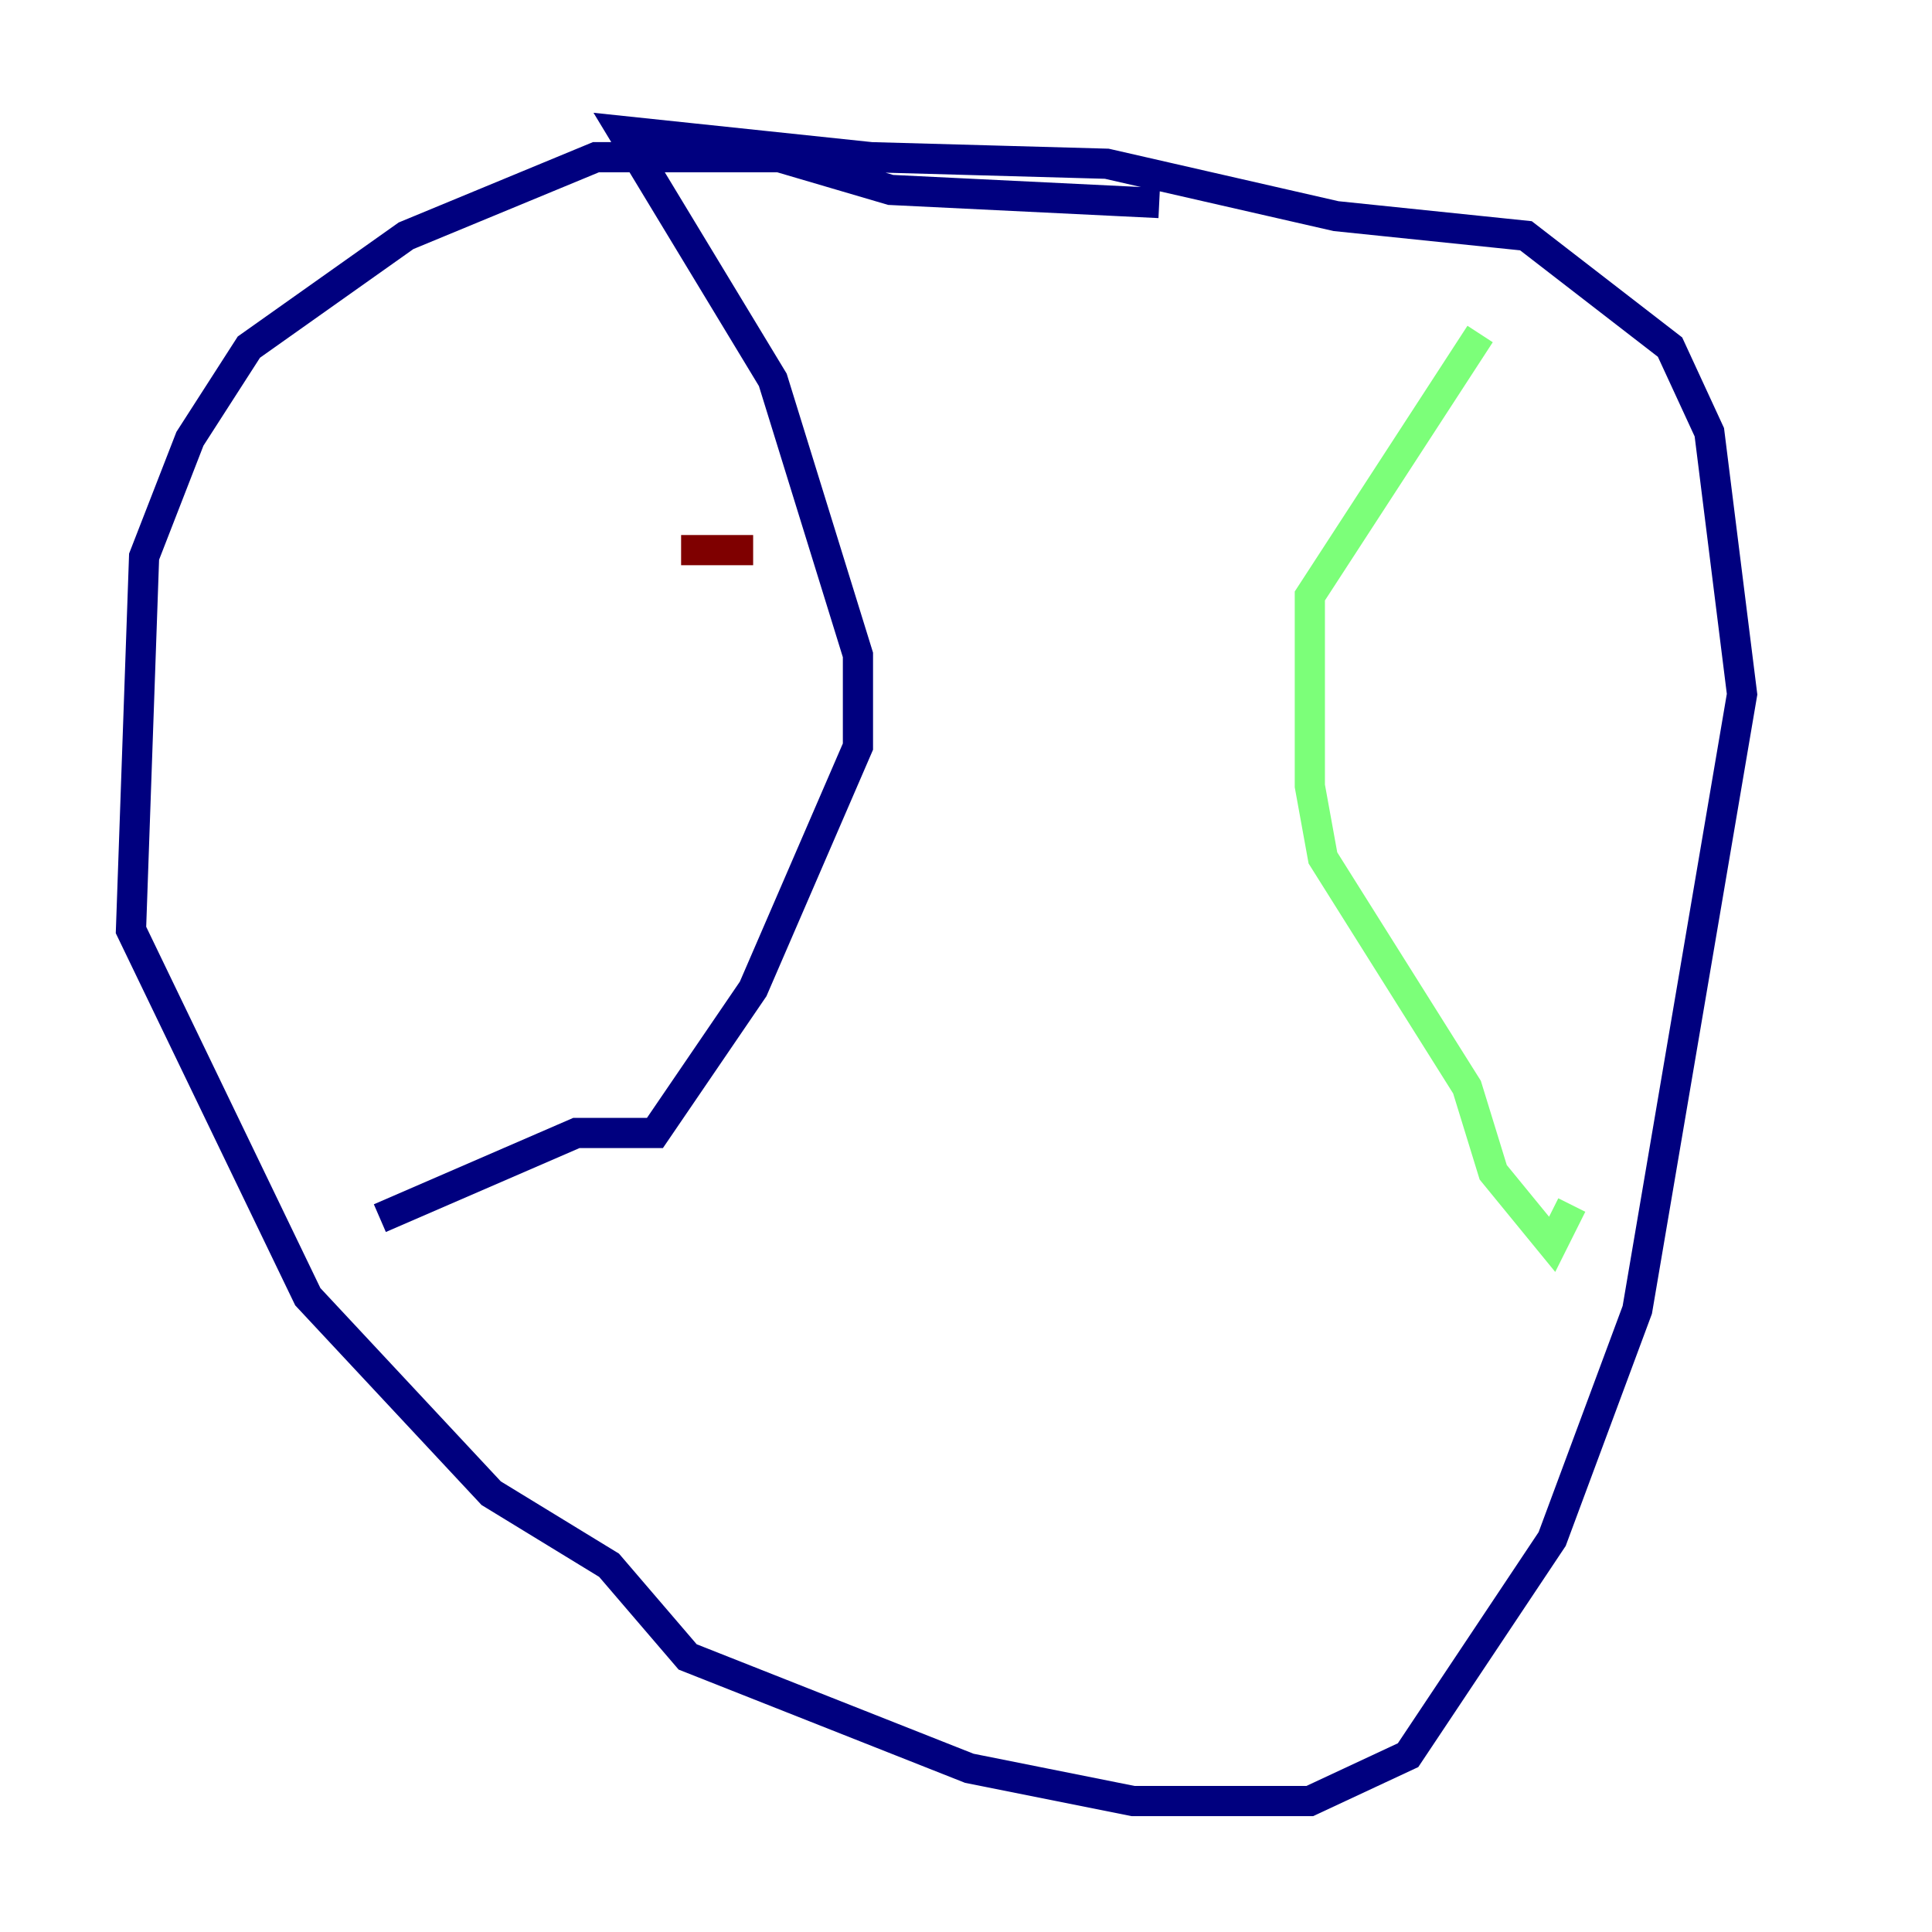 <?xml version="1.0" encoding="utf-8" ?>
<svg baseProfile="tiny" height="128" version="1.2" viewBox="0,0,128,128" width="128" xmlns="http://www.w3.org/2000/svg" xmlns:ev="http://www.w3.org/2001/xml-events" xmlns:xlink="http://www.w3.org/1999/xlink"><defs /><polyline fill="none" points="76.8,13.451 59.01,12.583 51.634,10.414 39.485,10.414 26.902,15.62 16.488,22.997 12.583,29.071 9.546,36.881 8.678,61.614 20.393,85.912 32.542,98.929 40.352,103.702 45.559,109.776 64.217,117.153 75.064,119.322 86.78,119.322 93.288,116.285 102.834,101.966 108.475,86.78 115.417,45.993 113.248,28.637 110.644,22.997 101.098,15.62 88.515,14.319 73.329,10.848 57.709,10.414 41.22,8.678 51.2,25.166 56.841,43.39 56.841,49.464 49.898,65.519 43.39,75.064 38.183,75.064 25.166,80.705" stroke="#00007f" stroke-width="2" /><polyline fill="none" points="98.061,22.129 86.78,39.485 86.78,52.068 87.647,56.841 97.193,72.027 98.929,77.668 102.834,82.441 104.136,79.837" stroke="#7cff79" stroke-width="2" /><polyline fill="none" points="45.125,36.447 49.898,36.447" stroke="#7f0000" stroke-width="2" /></svg>